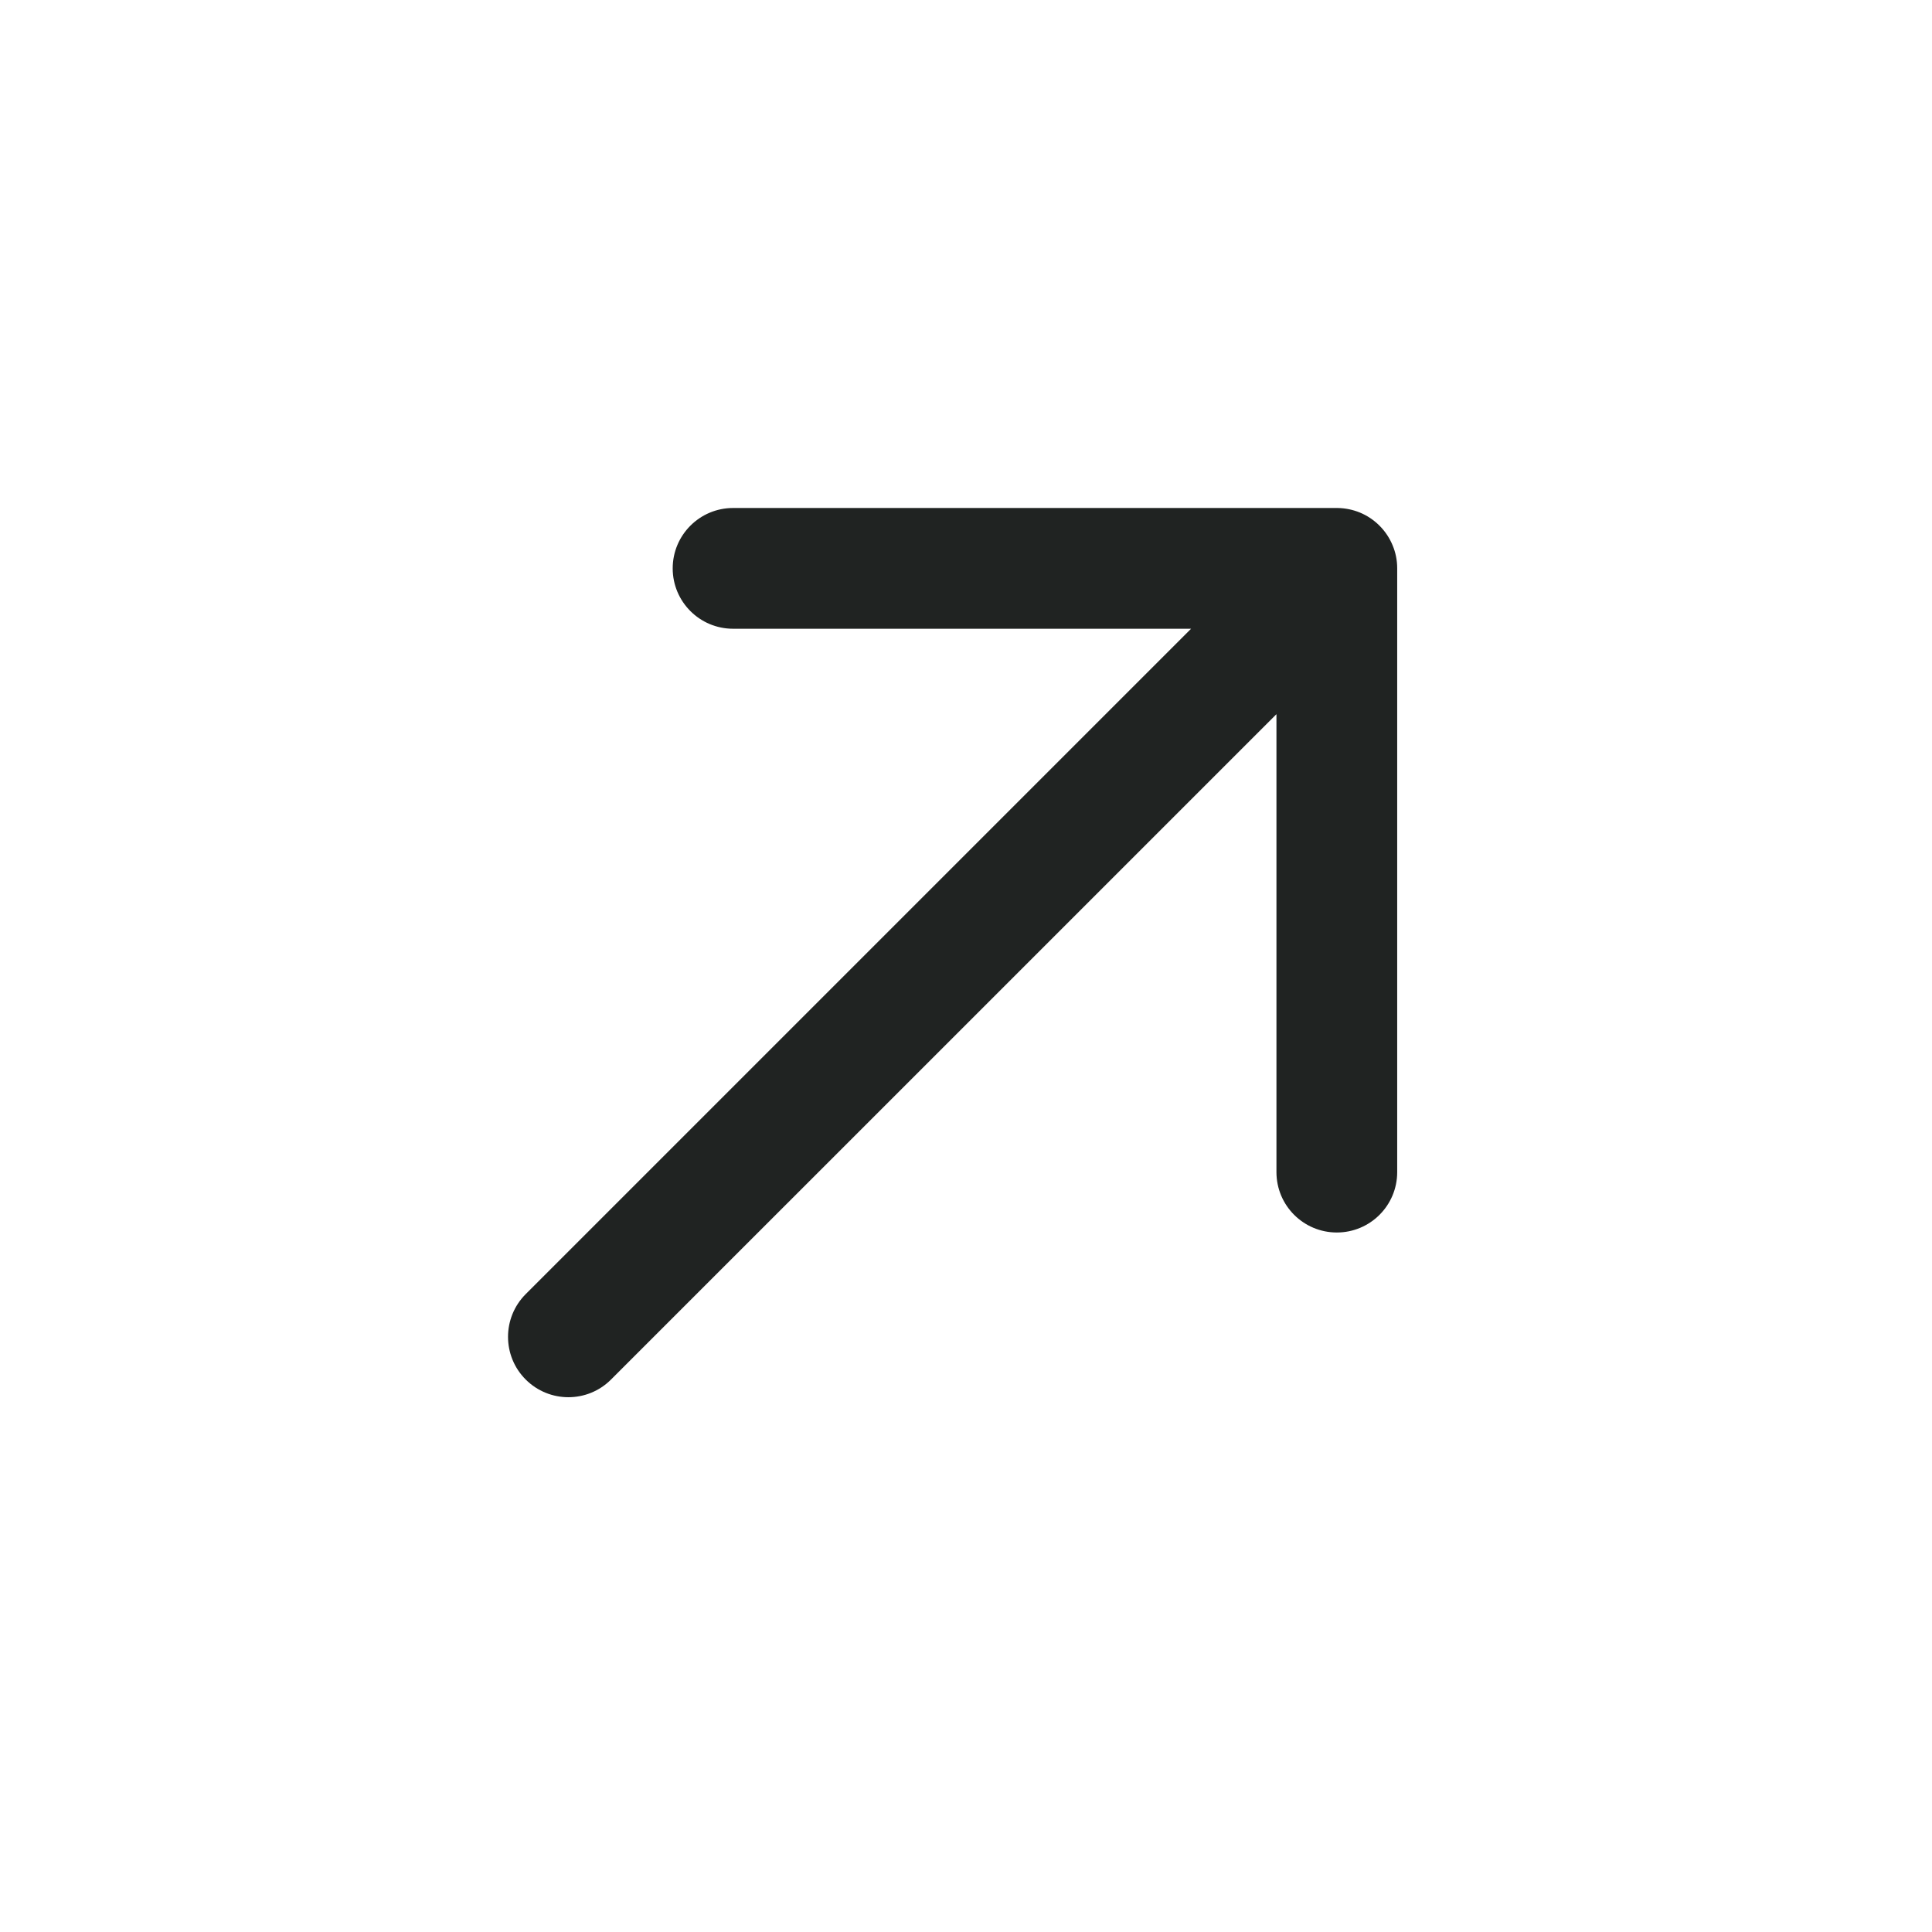 <svg width="32" height="32" viewBox="0 0 32 32" fill="none" xmlns="http://www.w3.org/2000/svg">
<path d="M22.14 8.414L12.142 8.414C11.59 8.414 11.142 8.862 11.142 9.414C11.142 9.967 11.59 10.414 12.142 10.414L19.728 10.414L8.707 21.435C8.317 21.826 8.317 22.459 8.707 22.849C9.098 23.24 9.731 23.24 10.121 22.849L21.142 11.829V19.414C21.142 19.967 21.59 20.414 22.142 20.414C22.694 20.414 23.142 19.967 23.142 19.414V9.415C23.142 9.414 23.142 9.413 23.142 9.412C23.142 9.412 23.142 9.412 23.142 9.412C23.142 9.277 23.115 9.149 23.066 9.032C23.017 8.914 22.945 8.803 22.849 8.707C22.753 8.611 22.642 8.538 22.523 8.489C22.41 8.443 22.286 8.416 22.156 8.414" fill="#202322"/>
</svg>
